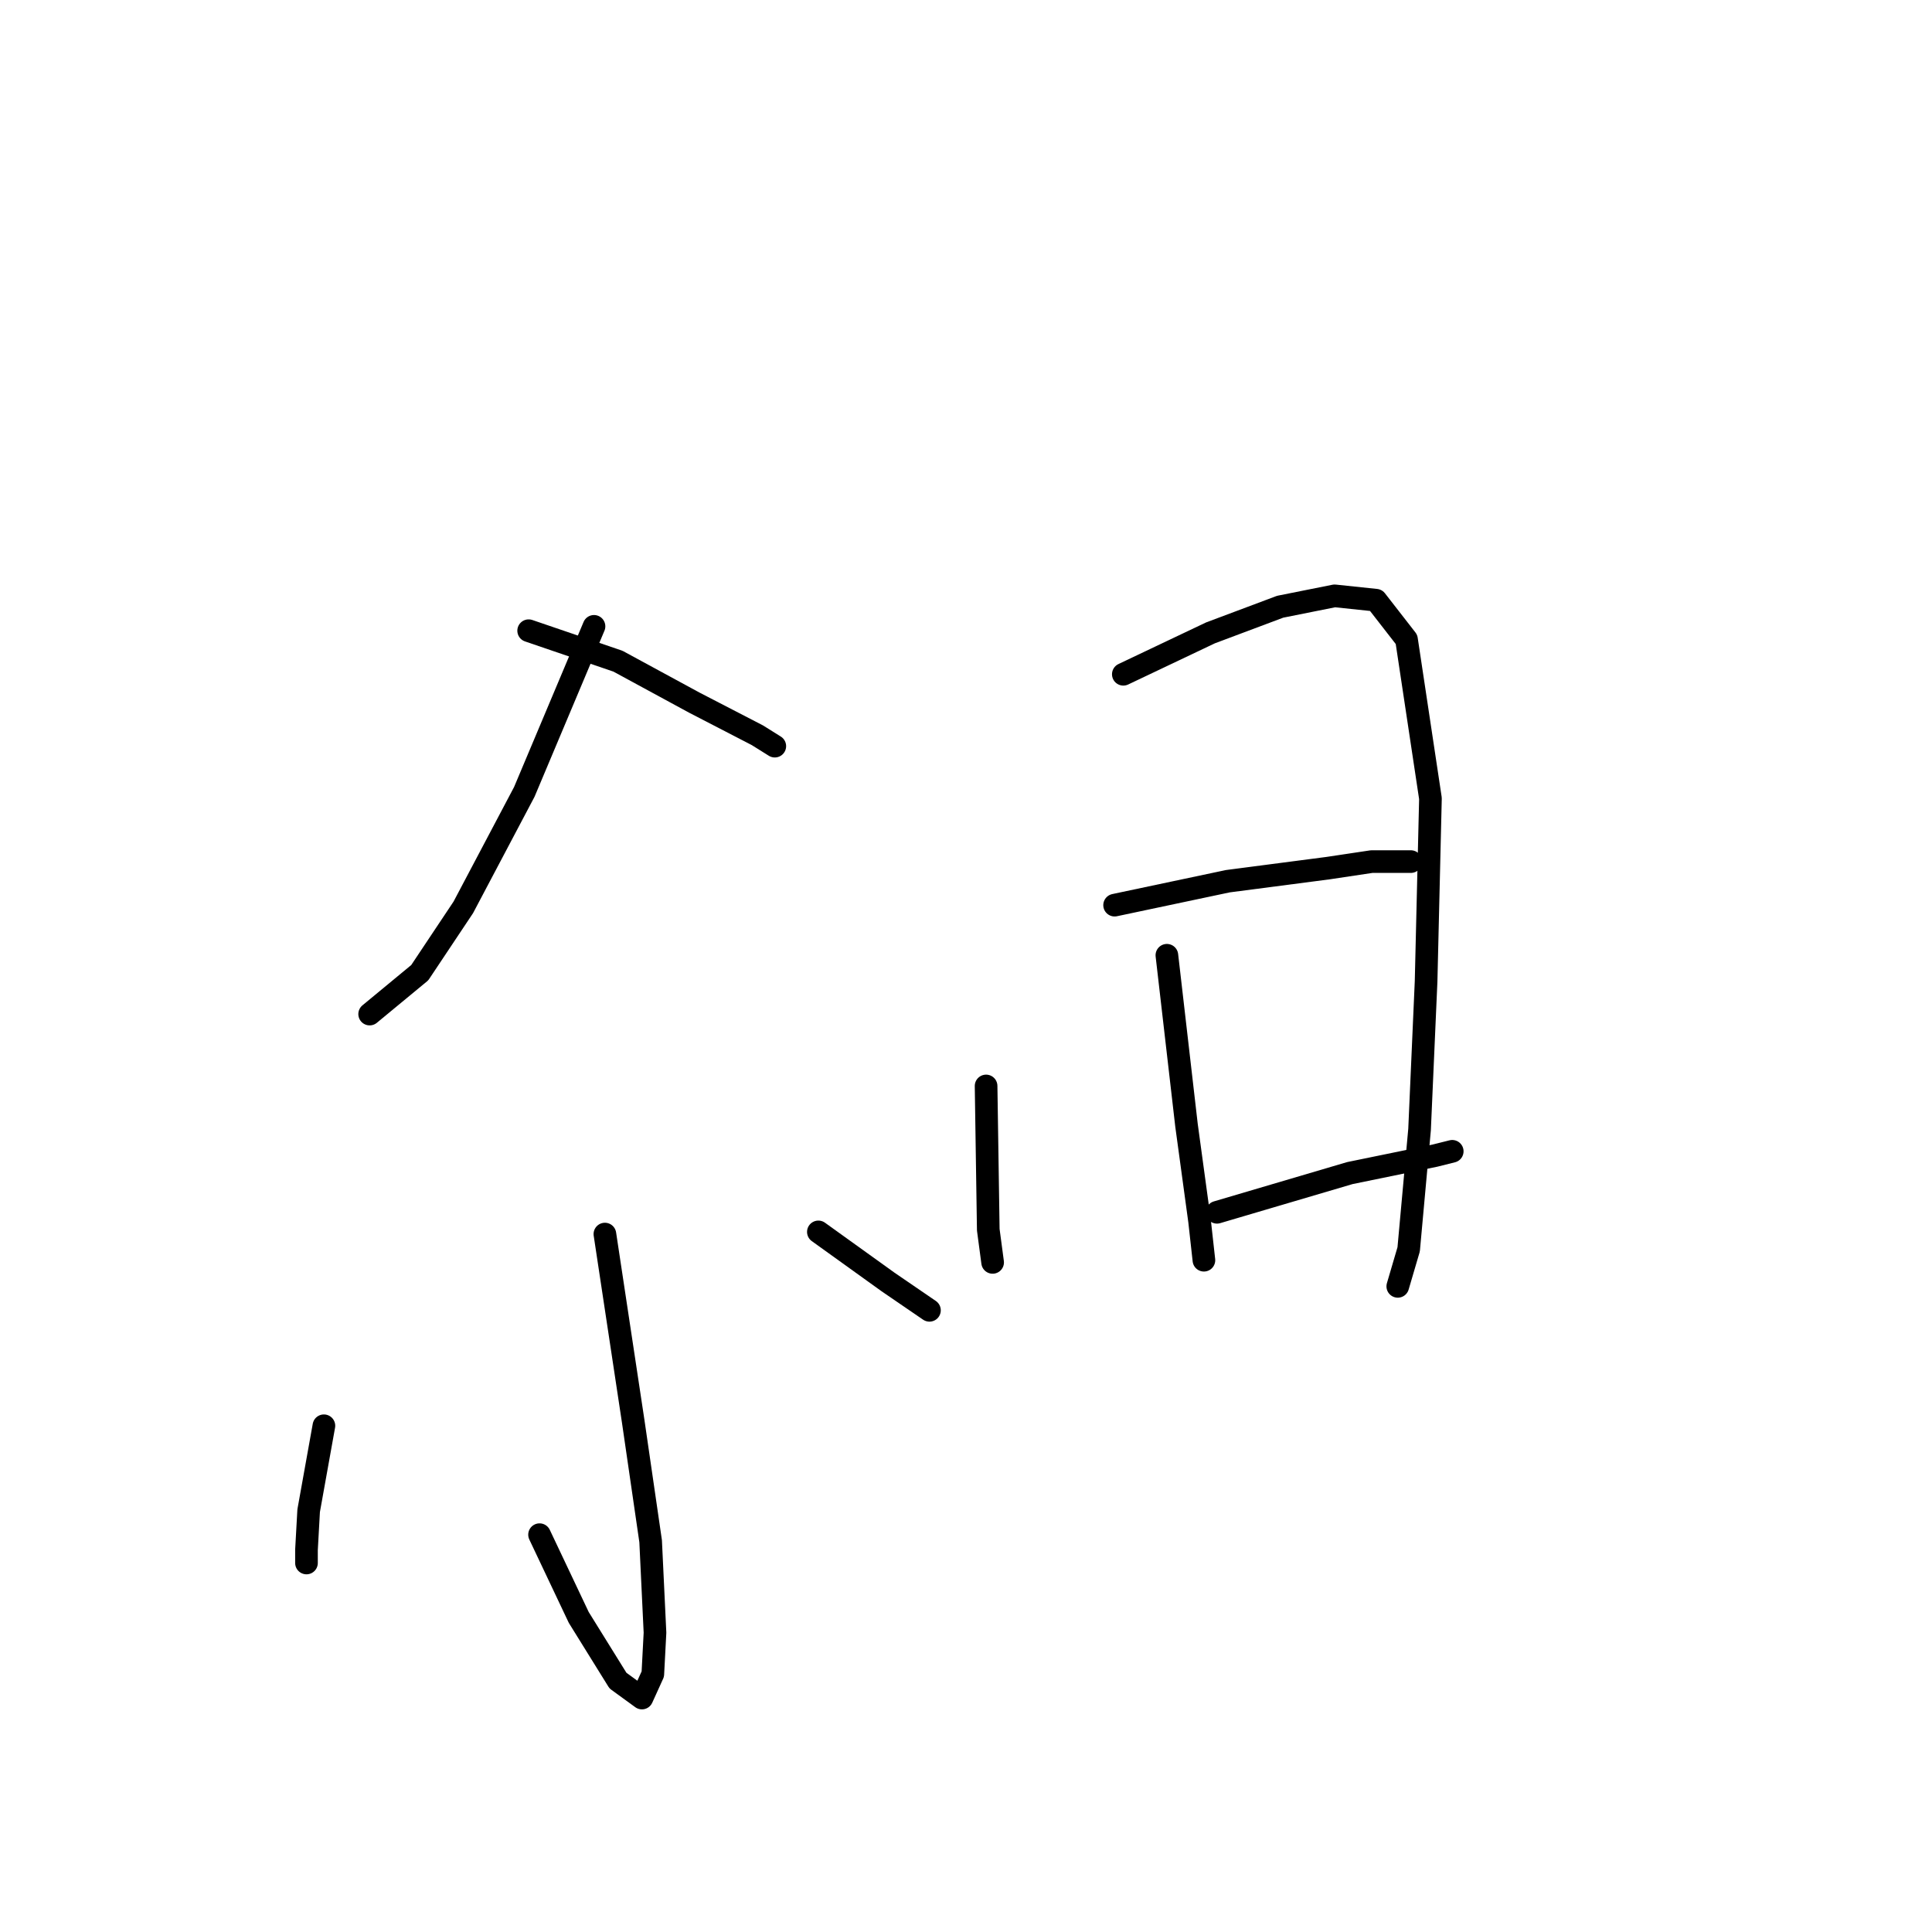 <?xml version="1.0" standalone="no"?>
    <svg width="256" height="256" xmlns="http://www.w3.org/2000/svg" version="1.1">
    <polyline stroke="black" stroke-width="3" stroke-linecap="round" fill="transparent" stroke-linejoin="round" points="78.709 82.994 69.473 104.93 61.391 120.227 55.618 128.886 48.98 134.37 48.98 134.37 " />
        <polyline stroke="black" stroke-width="3" stroke-linecap="round" fill="transparent" stroke-linejoin="round" points="70.05 83.571 81.884 87.612 91.986 93.096 100.356 97.425 102.665 98.869 102.665 98.869 " />
        <polyline stroke="black" stroke-width="3" stroke-linecap="round" fill="transparent" stroke-linejoin="round" points="80.152 163.521 83.904 188.344 86.213 204.218 86.79 216.341 86.502 221.825 85.059 225 81.884 222.69 76.688 214.32 71.493 203.352 71.493 203.352 " />
        <polyline stroke="black" stroke-width="3" stroke-linecap="round" fill="transparent" stroke-linejoin="round" points="42.919 188.921 40.898 200.177 40.61 205.373 40.61 207.105 40.61 207.105 " />
        <polyline stroke="black" stroke-width="3" stroke-linecap="round" fill="transparent" stroke-linejoin="round" points="108.438 163.233 117.674 169.871 123.158 173.624 123.158 173.624 " />
        <polyline stroke="black" stroke-width="3" stroke-linecap="round" fill="transparent" stroke-linejoin="round" points="130.662 143.895 130.951 162.944 131.528 167.274 131.528 167.274 " />
        <polyline stroke="black" stroke-width="3" stroke-linecap="round" fill="transparent" stroke-linejoin="round" points="148.846 89.344 160.391 83.86 169.627 80.396 176.843 78.953 182.327 79.53 186.368 84.726 189.542 105.796 188.965 130.04 188.099 149.667 186.656 165.542 185.213 170.449 185.213 170.449 " />
        <polyline stroke="black" stroke-width="3" stroke-linecap="round" fill="transparent" stroke-linejoin="round" points="154.618 126.577 157.216 149.09 158.948 161.79 159.525 166.985 159.525 166.985 " />
        <polyline stroke="black" stroke-width="3" stroke-linecap="round" fill="transparent" stroke-linejoin="round" points="147.691 119.938 162.7 116.764 175.977 115.032 181.749 114.166 186.945 114.166 186.945 114.166 " />
        <polyline stroke="black" stroke-width="3" stroke-linecap="round" fill="transparent" stroke-linejoin="round" points="161.257 160.635 178.863 155.44 190.12 153.131 192.429 152.554 192.429 152.554 " />
        </svg>